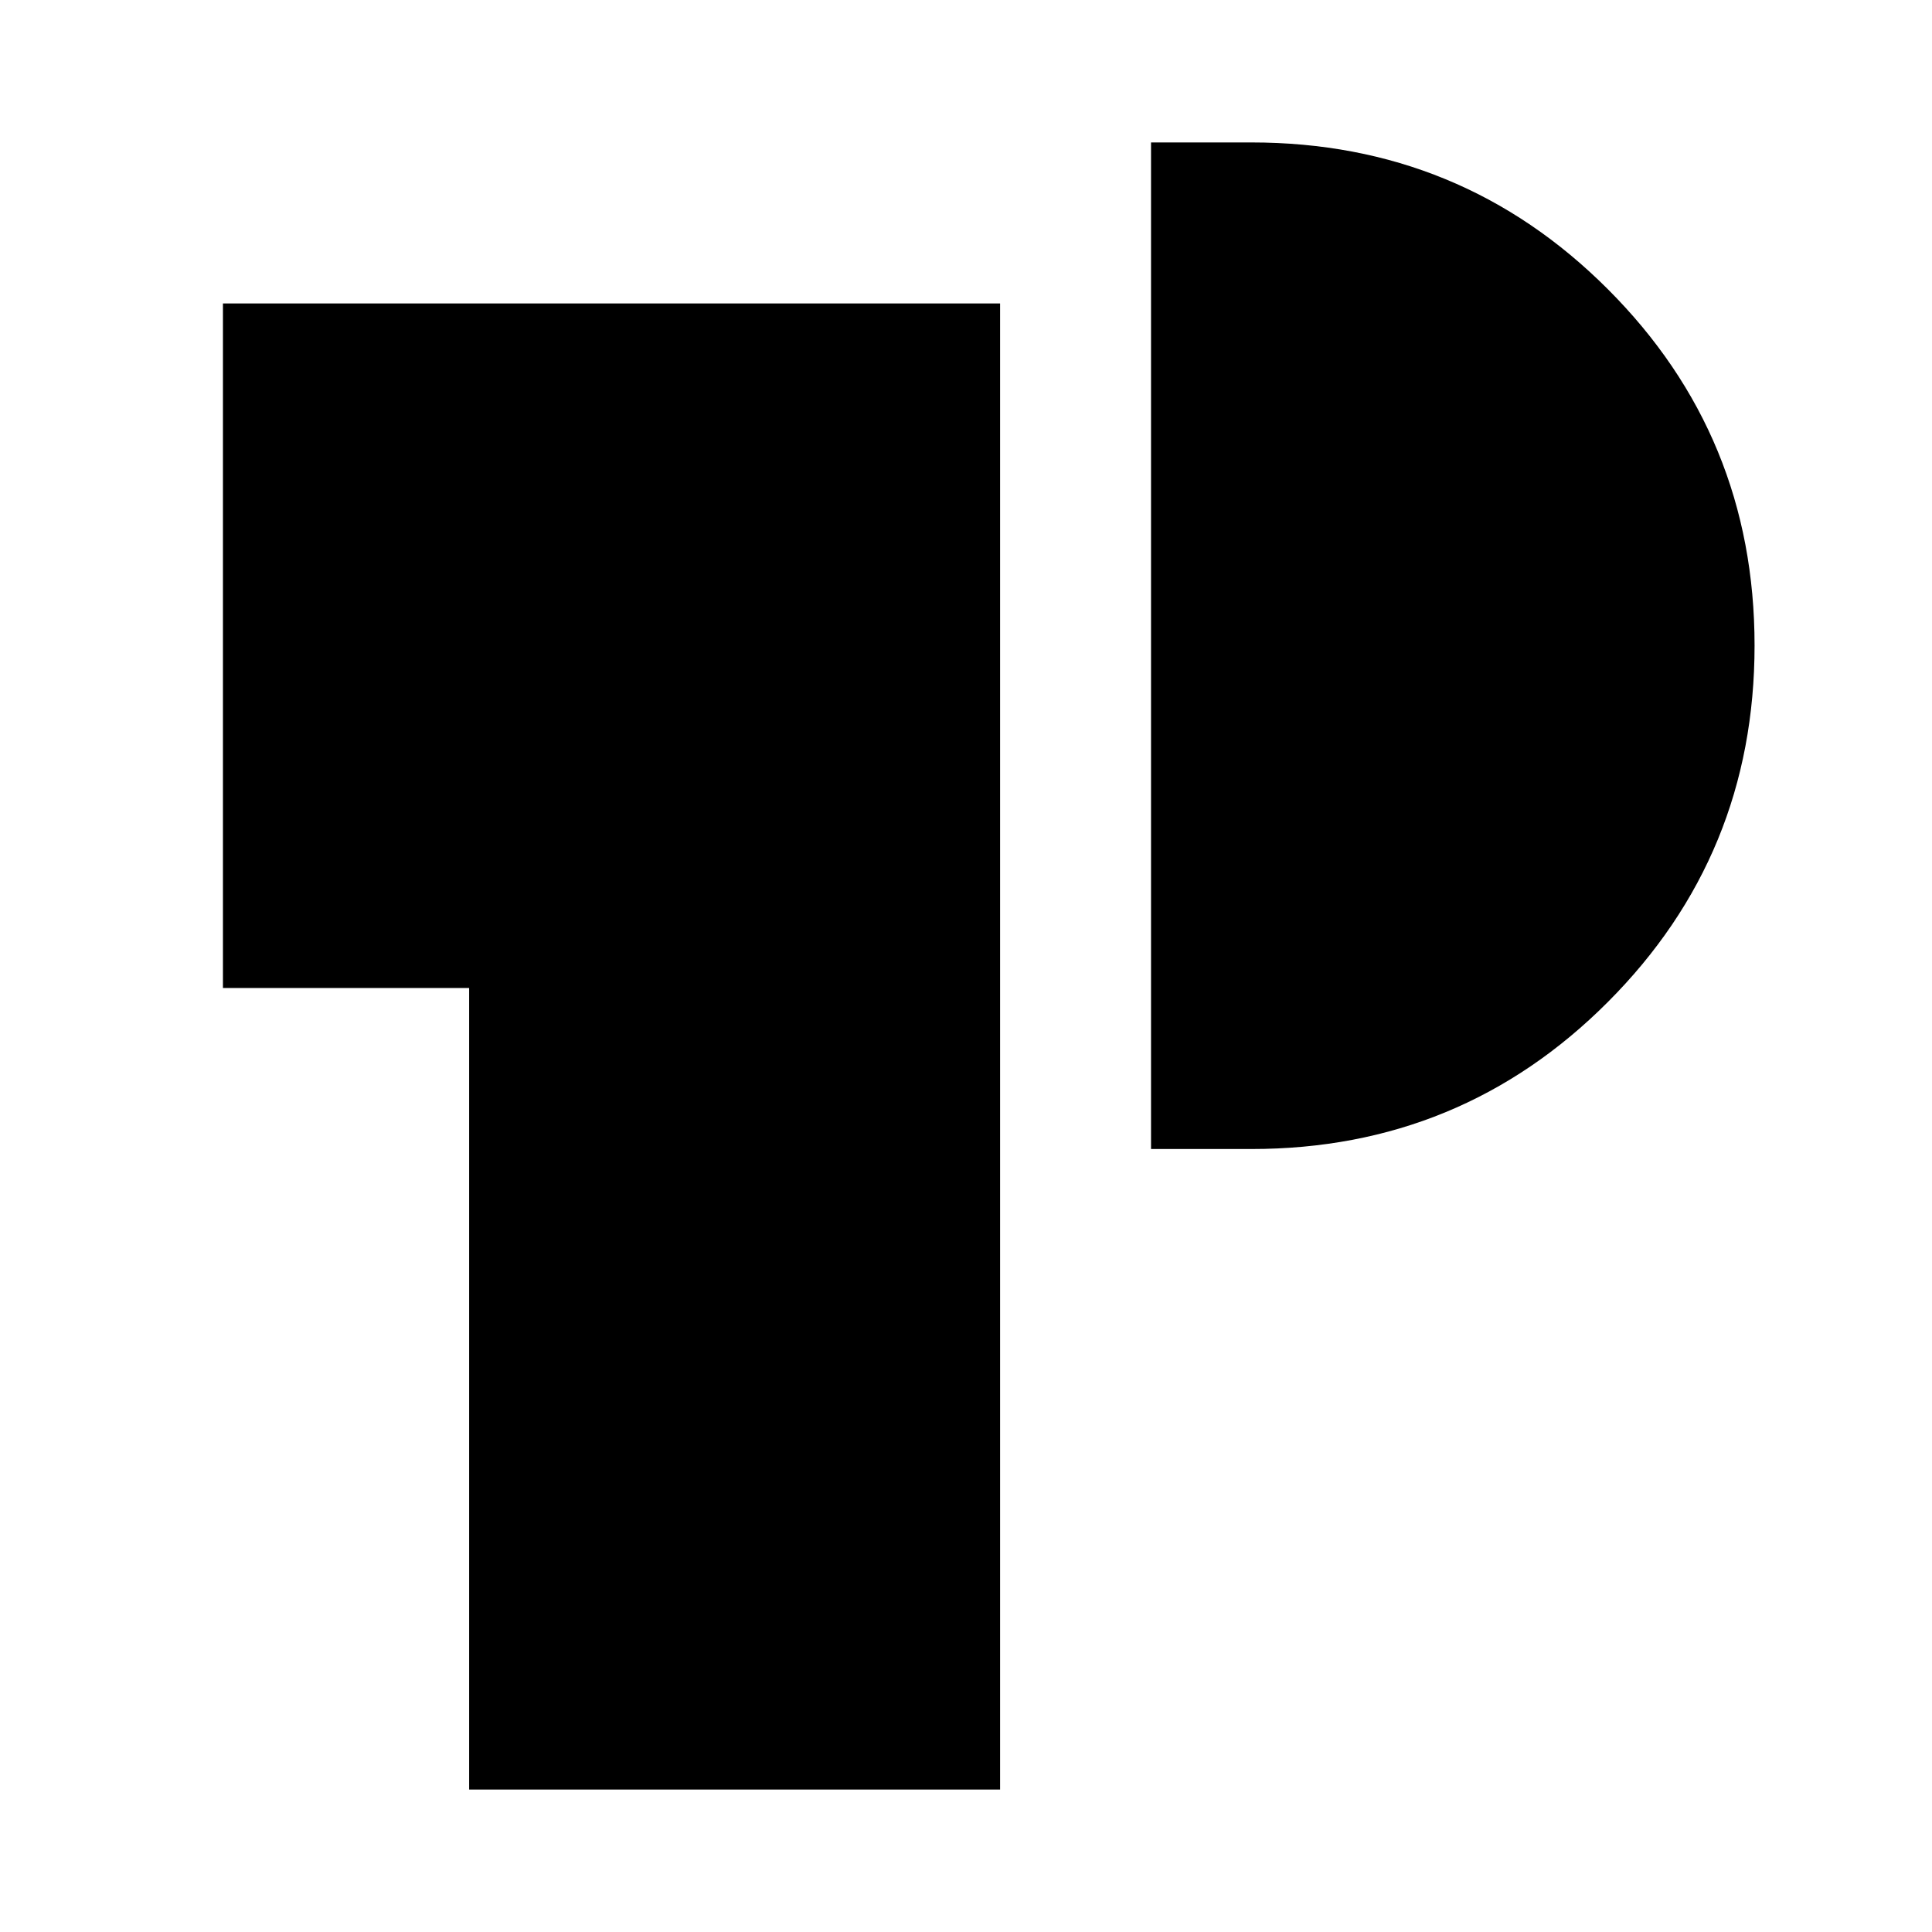 <svg xmlns="http://www.w3.org/2000/svg" height="24" viewBox="0 -960 960 960" width="24"><path d="M233.11-70.78v-398.28H110.78v-340.16h386.16v738.44H233.11Zm338.83-318.28v-500.16h49.93q104.15 0 177.05 72.91 72.91 72.9 72.91 177.05t-72.91 177.17q-72.9 73.03-177.05 73.03h-49.93Z"/></svg>